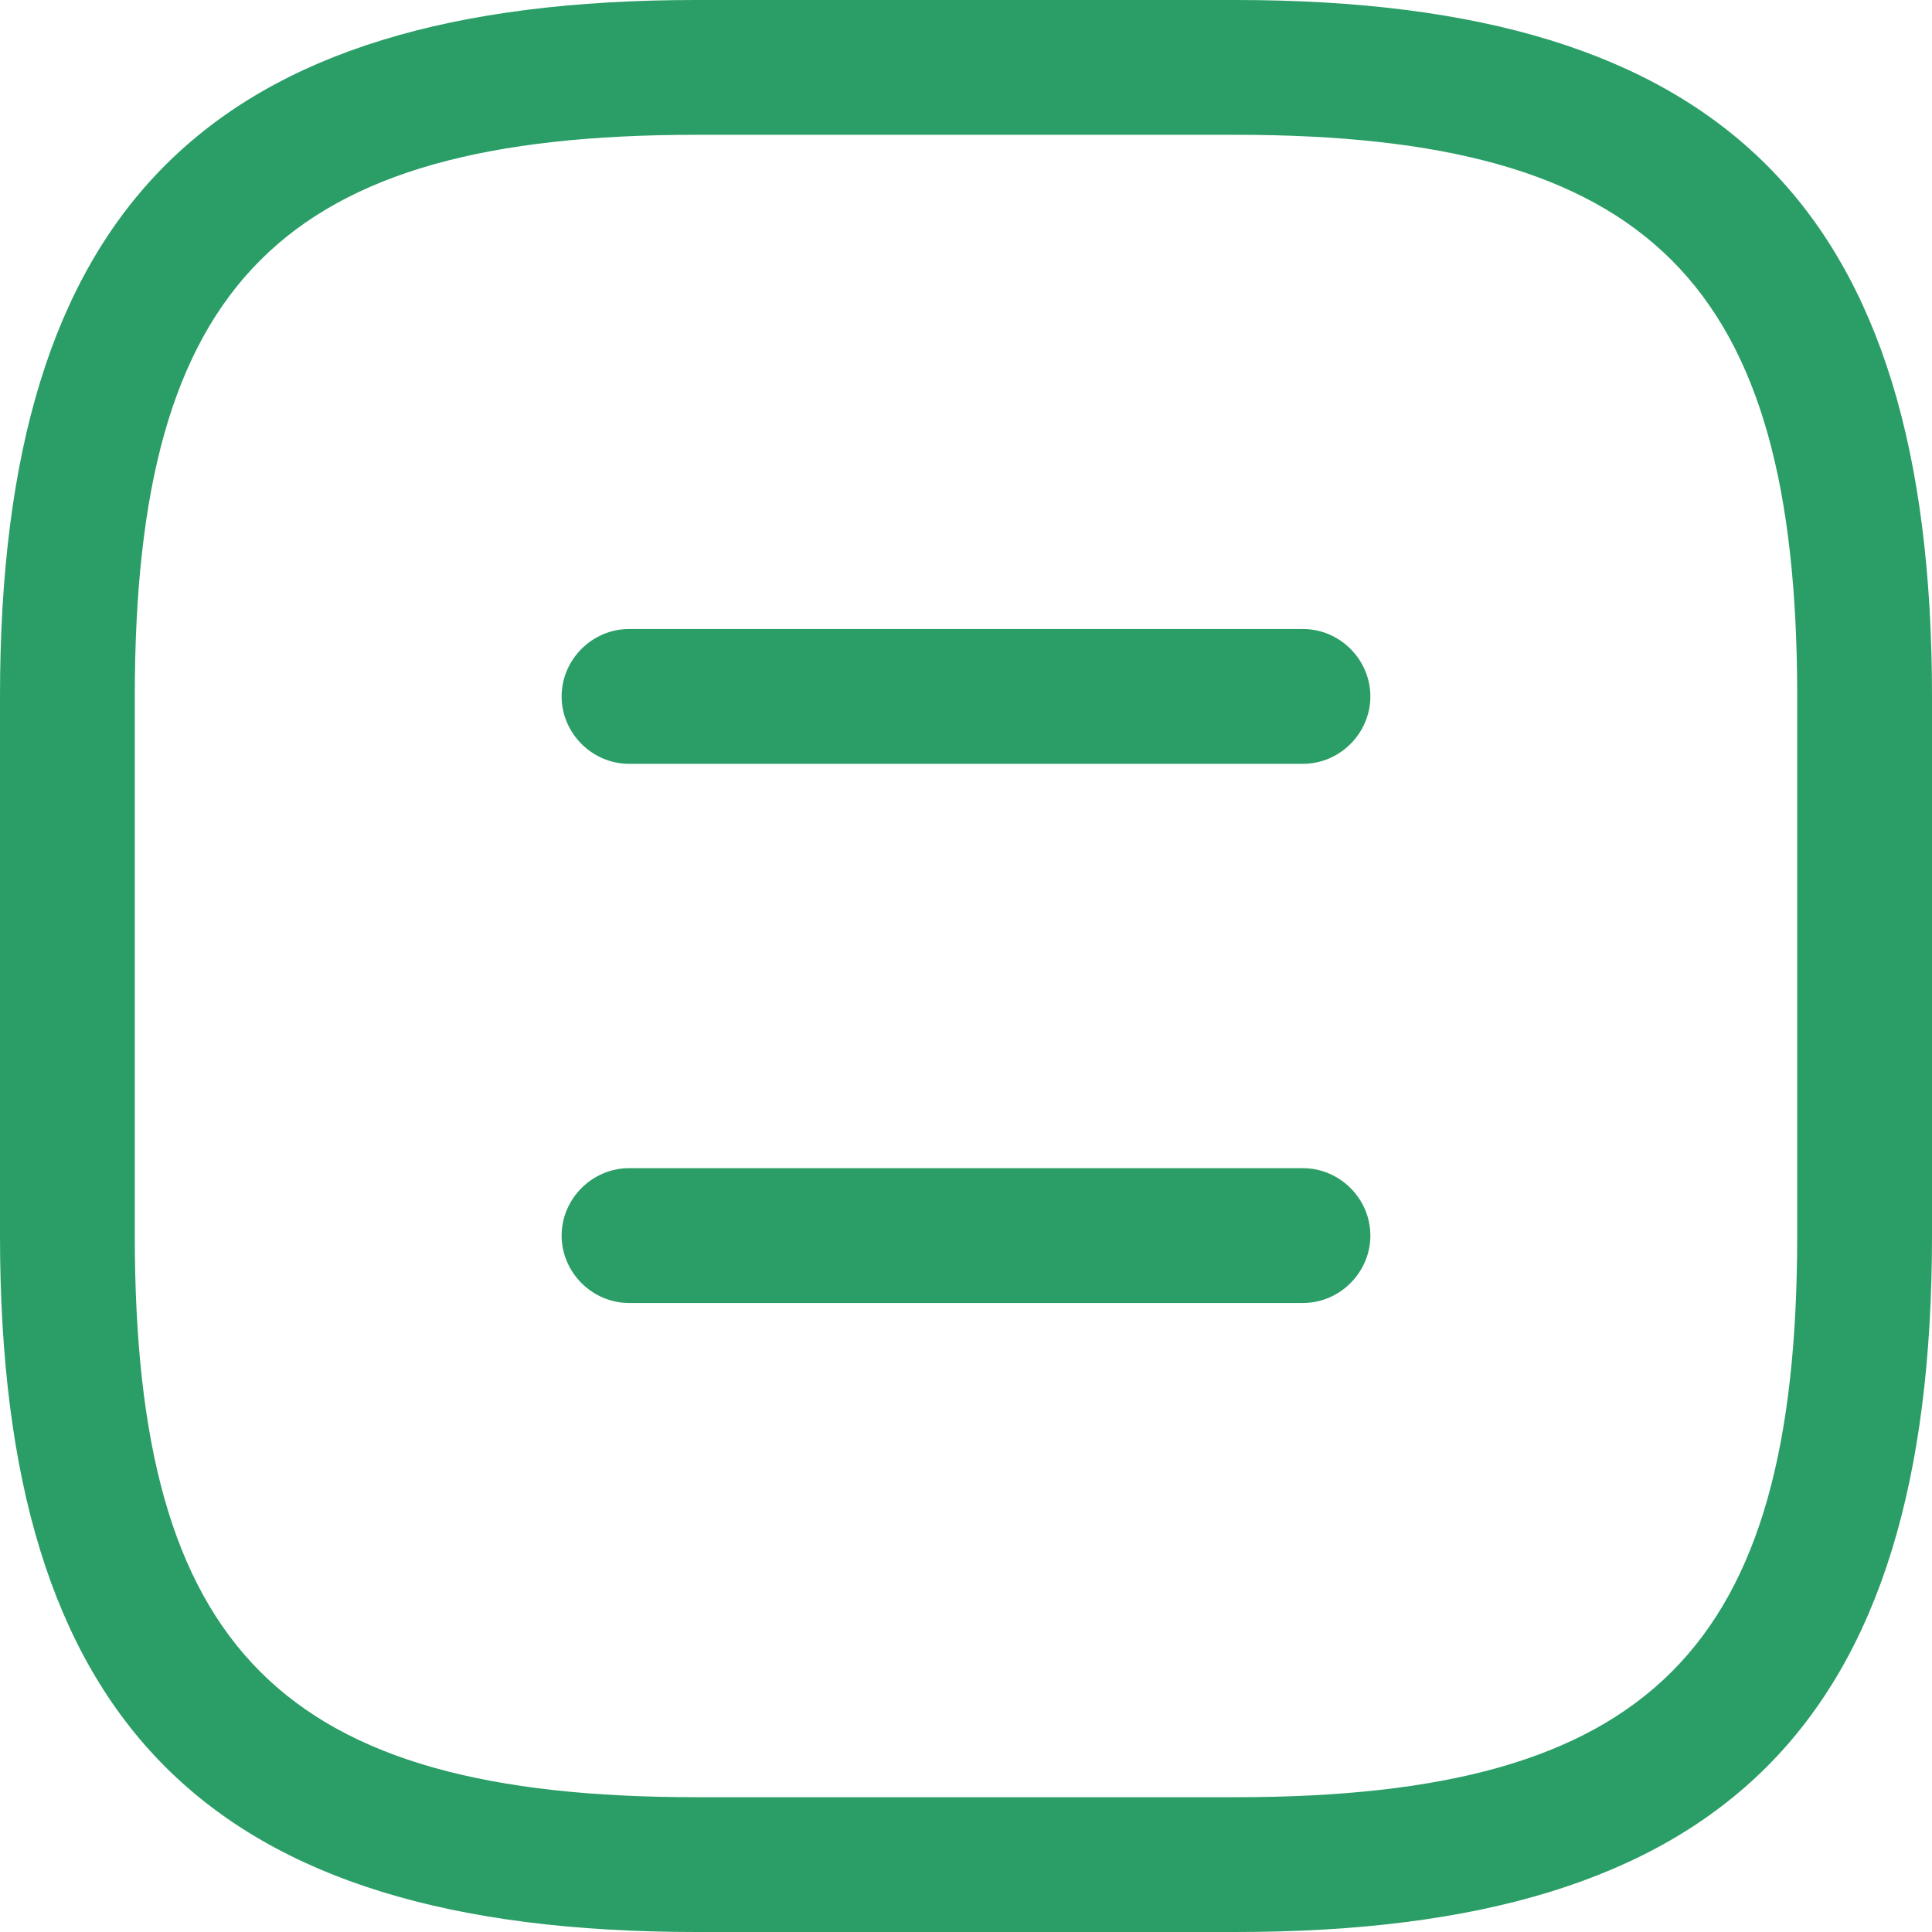 <svg width="83" height="83" viewBox="0 0 83 83" fill="none" xmlns="http://www.w3.org/2000/svg">
<path d="M53.081 83H29.919C8.956 83 0 74.044 0 53.081V29.919C0 8.956 8.956 0 29.919 0H53.081C74.044 0 83 8.956 83 29.919V53.081C83 74.044 74.044 83 53.081 83ZM29.919 5.791C12.122 5.791 5.791 12.122 5.791 29.919V53.081C5.791 70.878 12.122 77.209 29.919 77.209H53.081C70.878 77.209 77.209 70.878 77.209 53.081V29.919C77.209 12.122 70.878 5.791 53.081 5.791H29.919Z" fill="#2A9E66"/>
<path d="M55.977 32.814H27.023C25.441 32.814 24.128 31.501 24.128 29.919C24.128 28.336 25.441 27.023 27.023 27.023H55.977C57.56 27.023 58.872 28.336 58.872 29.919C58.872 31.501 57.56 32.814 55.977 32.814Z" fill="#2A9E66"/>
<path d="M55.977 55.977H27.023C25.441 55.977 24.128 54.664 24.128 53.081C24.128 51.498 25.441 50.186 27.023 50.186H55.977C57.56 50.186 58.872 51.498 58.872 53.081C58.872 54.664 57.56 55.977 55.977 55.977Z" fill="#2A9E66"/>
</svg>
